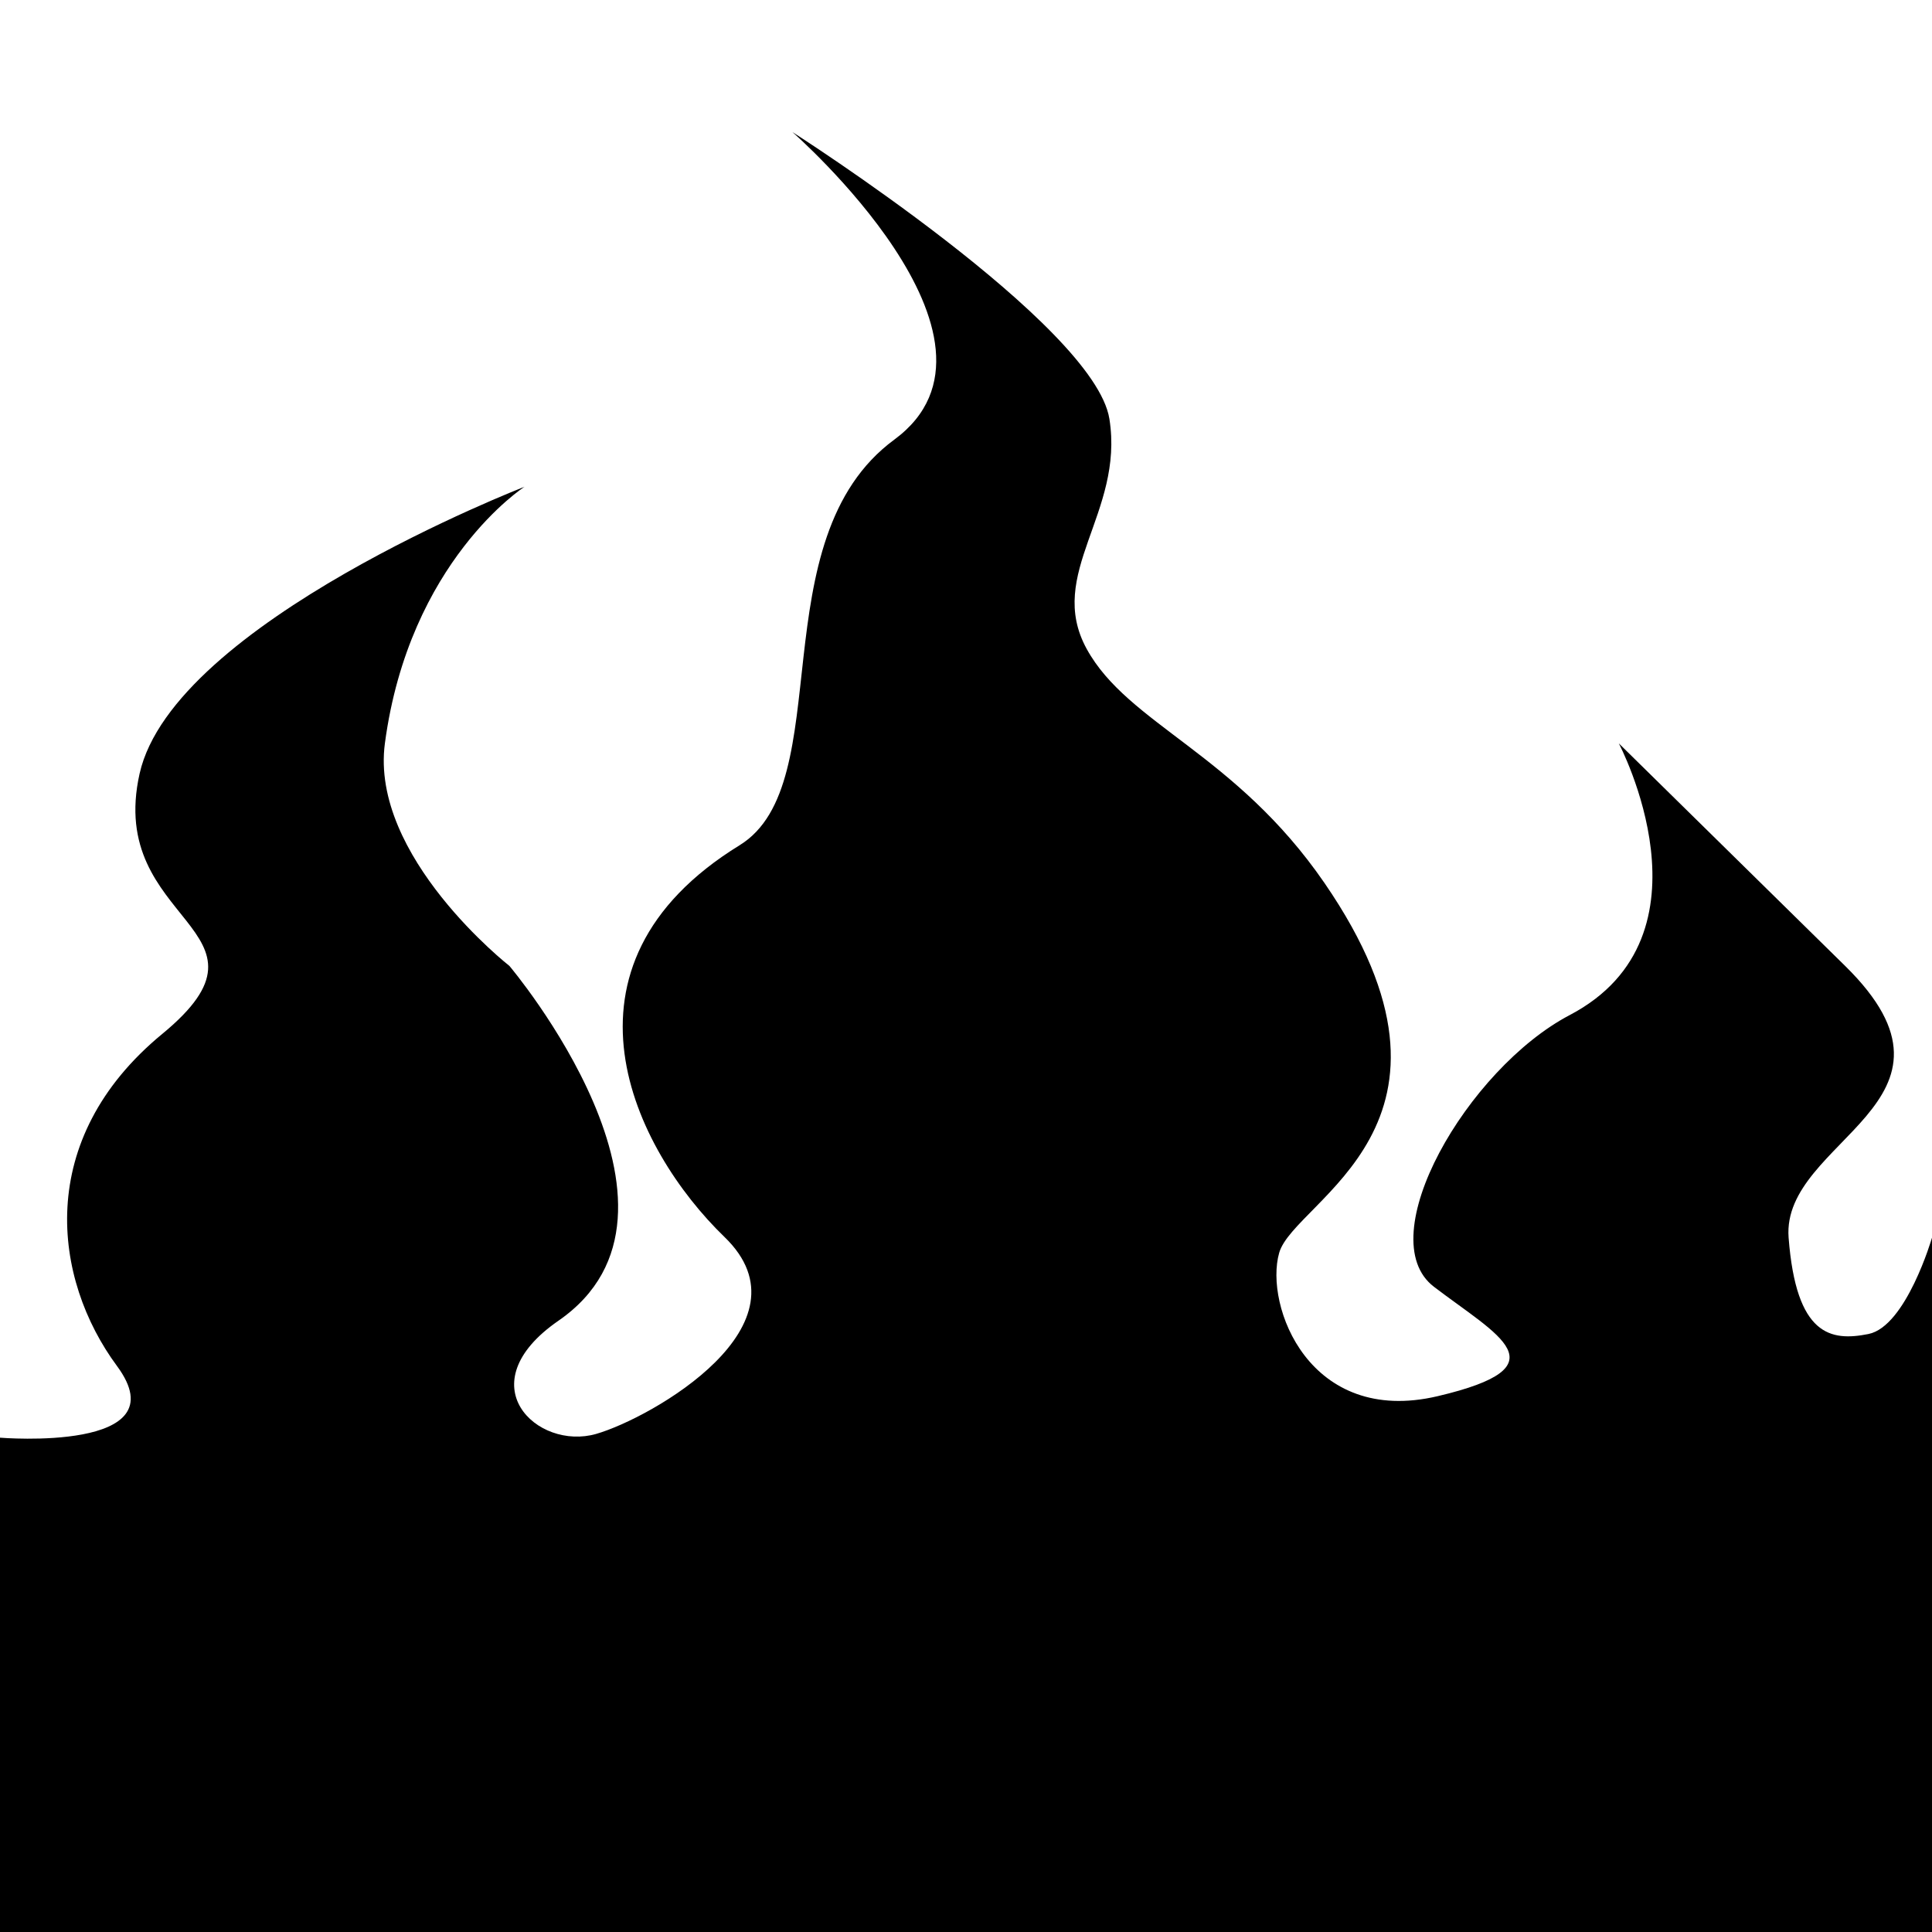 <?xml version="1.0" encoding="utf-8"?>
<!-- Generator: Adobe Illustrator 15.0.0, SVG Export Plug-In  -->
<!DOCTYPE svg PUBLIC "-//W3C//DTD SVG 1.1//EN" "http://www.w3.org/Graphics/SVG/1.1/DTD/svg11.dtd">
<svg version="1.1"
	 xmlns="http://www.w3.org/2000/svg" xmlns:xlink="http://www.w3.org/1999/xlink" xmlns:a="http://ns.adobe.com/AdobeSVGViewerExtensions/3.0/"
	 x="0px" y="0px" width="64px" height="64px" viewBox="0 -4.375 64 64" enable-background="new 0 -4.375 64 64"
	 xml:space="preserve">
<defs>
</defs>
<path d="M26.25,0c0,0,7.875,6.875,3.375,10.188S27.812,21.587,24.5,23.625c-6.5,4-3.5,10.078-0.5,12.977s-2.406,5.99-4.25,6.523
	c-1.957,0.565-4.301-1.643-1.25-3.75c5.25-3.625-1.625-11.753-1.625-11.753S12.25,24,12.75,20.25c0.806-6.044,4.625-8.5,4.625-8.5
	s-11.625,4.5-12.75,9.5s5,5.125,0.75,8.625s-3.625,8.125-1.5,11S0,43.25,0,43.25v16.375h64v-23c0,0-0.856,2.941-2.106,3.191
	s-2.394,0.059-2.644-3.191s6.473-4.479,1.875-9c-4.598-4.521-7.5-7.375-7.5-7.375S57,26.625,52,29.25
	c-3.393,1.781-6.625,7.375-4.5,9s4.315,2.639,0.125,3.625c-4.25,1-5.75-3-5.25-4.75s7-4.25,1.5-12.25
	c-2.951-4.293-6.5-5.25-7.875-7.75s1.25-4.5,0.75-7.625S26.25,0,26.25,0z"/>
</svg>
